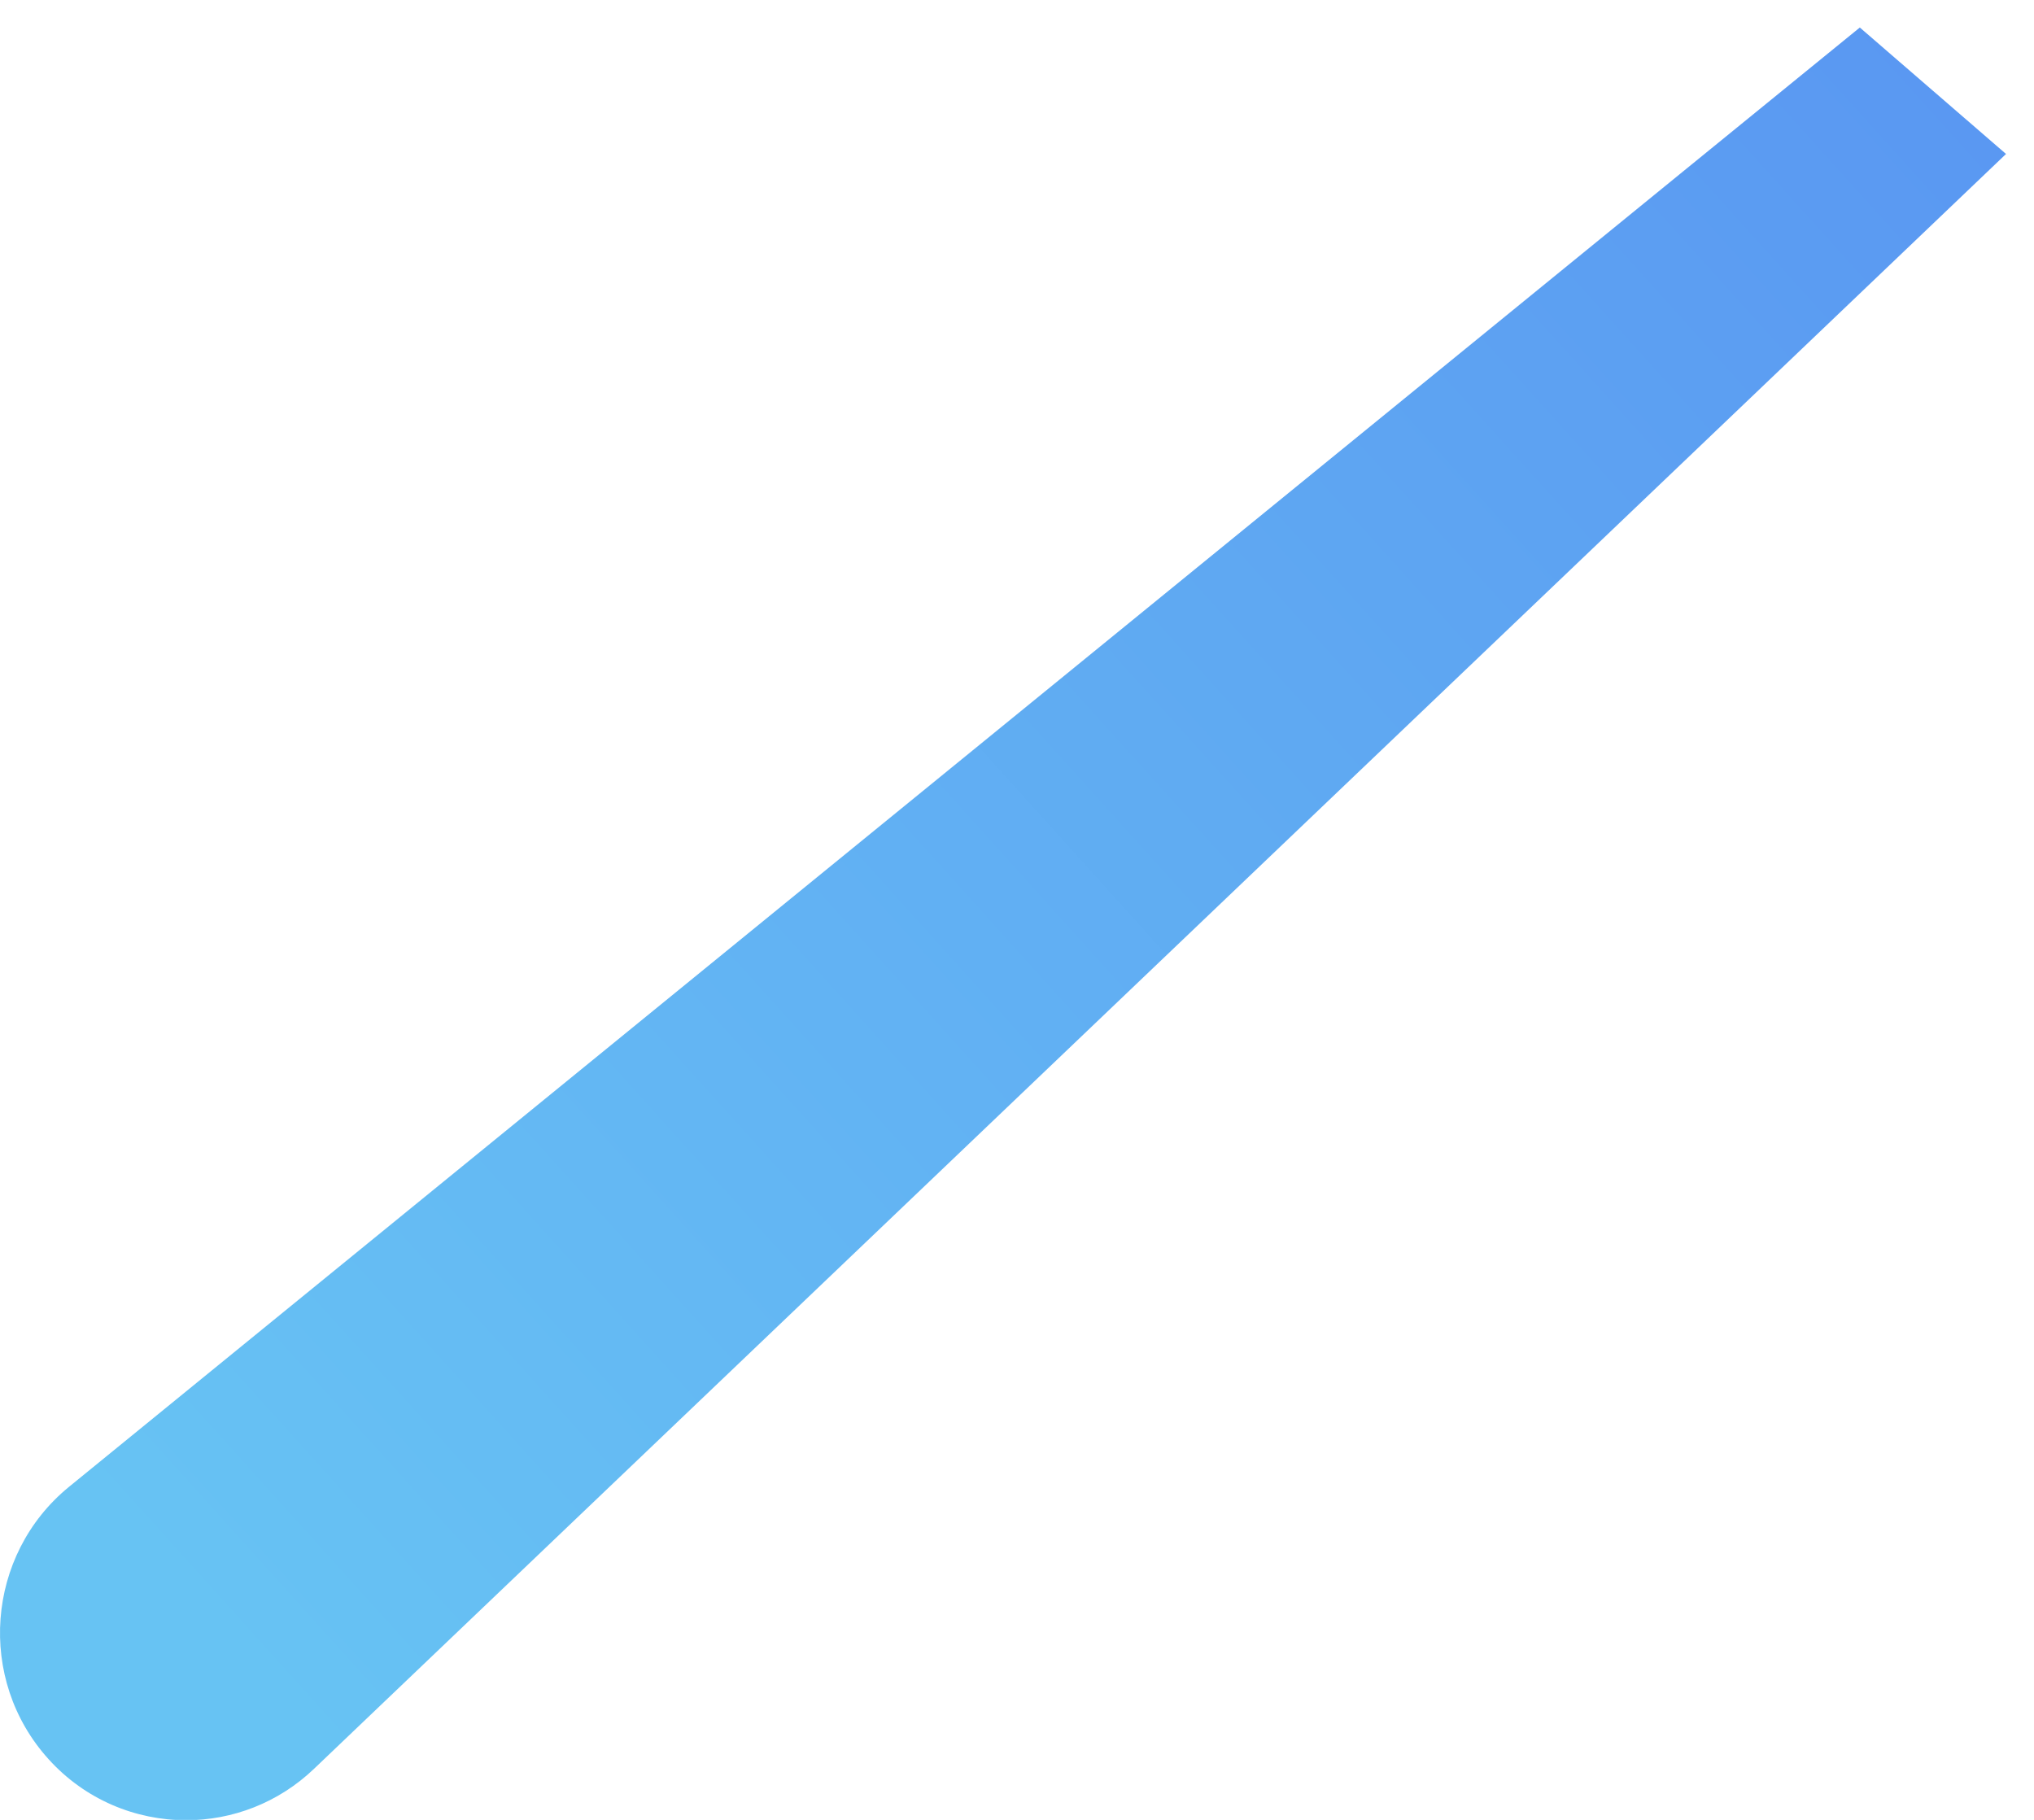 <svg width="57" height="51" viewBox="0 0 57 51" fill="none" xmlns="http://www.w3.org/2000/svg">
<path d="M56.216 4.315L47.138 12.98L8.803 49.566C7.797 50.529 6.506 51.01 5.215 51.01C3.802 51.01 2.389 50.437 1.362 49.3C-0.661 47.067 -0.396 43.574 1.931 41.669L47.138 4.827L52.119 0.771L56.216 4.315Z" fill="url(#paint0_linear)"/>
<defs>
<linearGradient id="paint0_linear" x1="5.675" y1="45.327" x2="53.924" y2="1.792" gradientUnits="userSpaceOnUse">
<stop stop-color="#67C3F3"/>
<stop offset="1" stop-color="#5A98F2"/>
</linearGradient>
</defs>
</svg>
